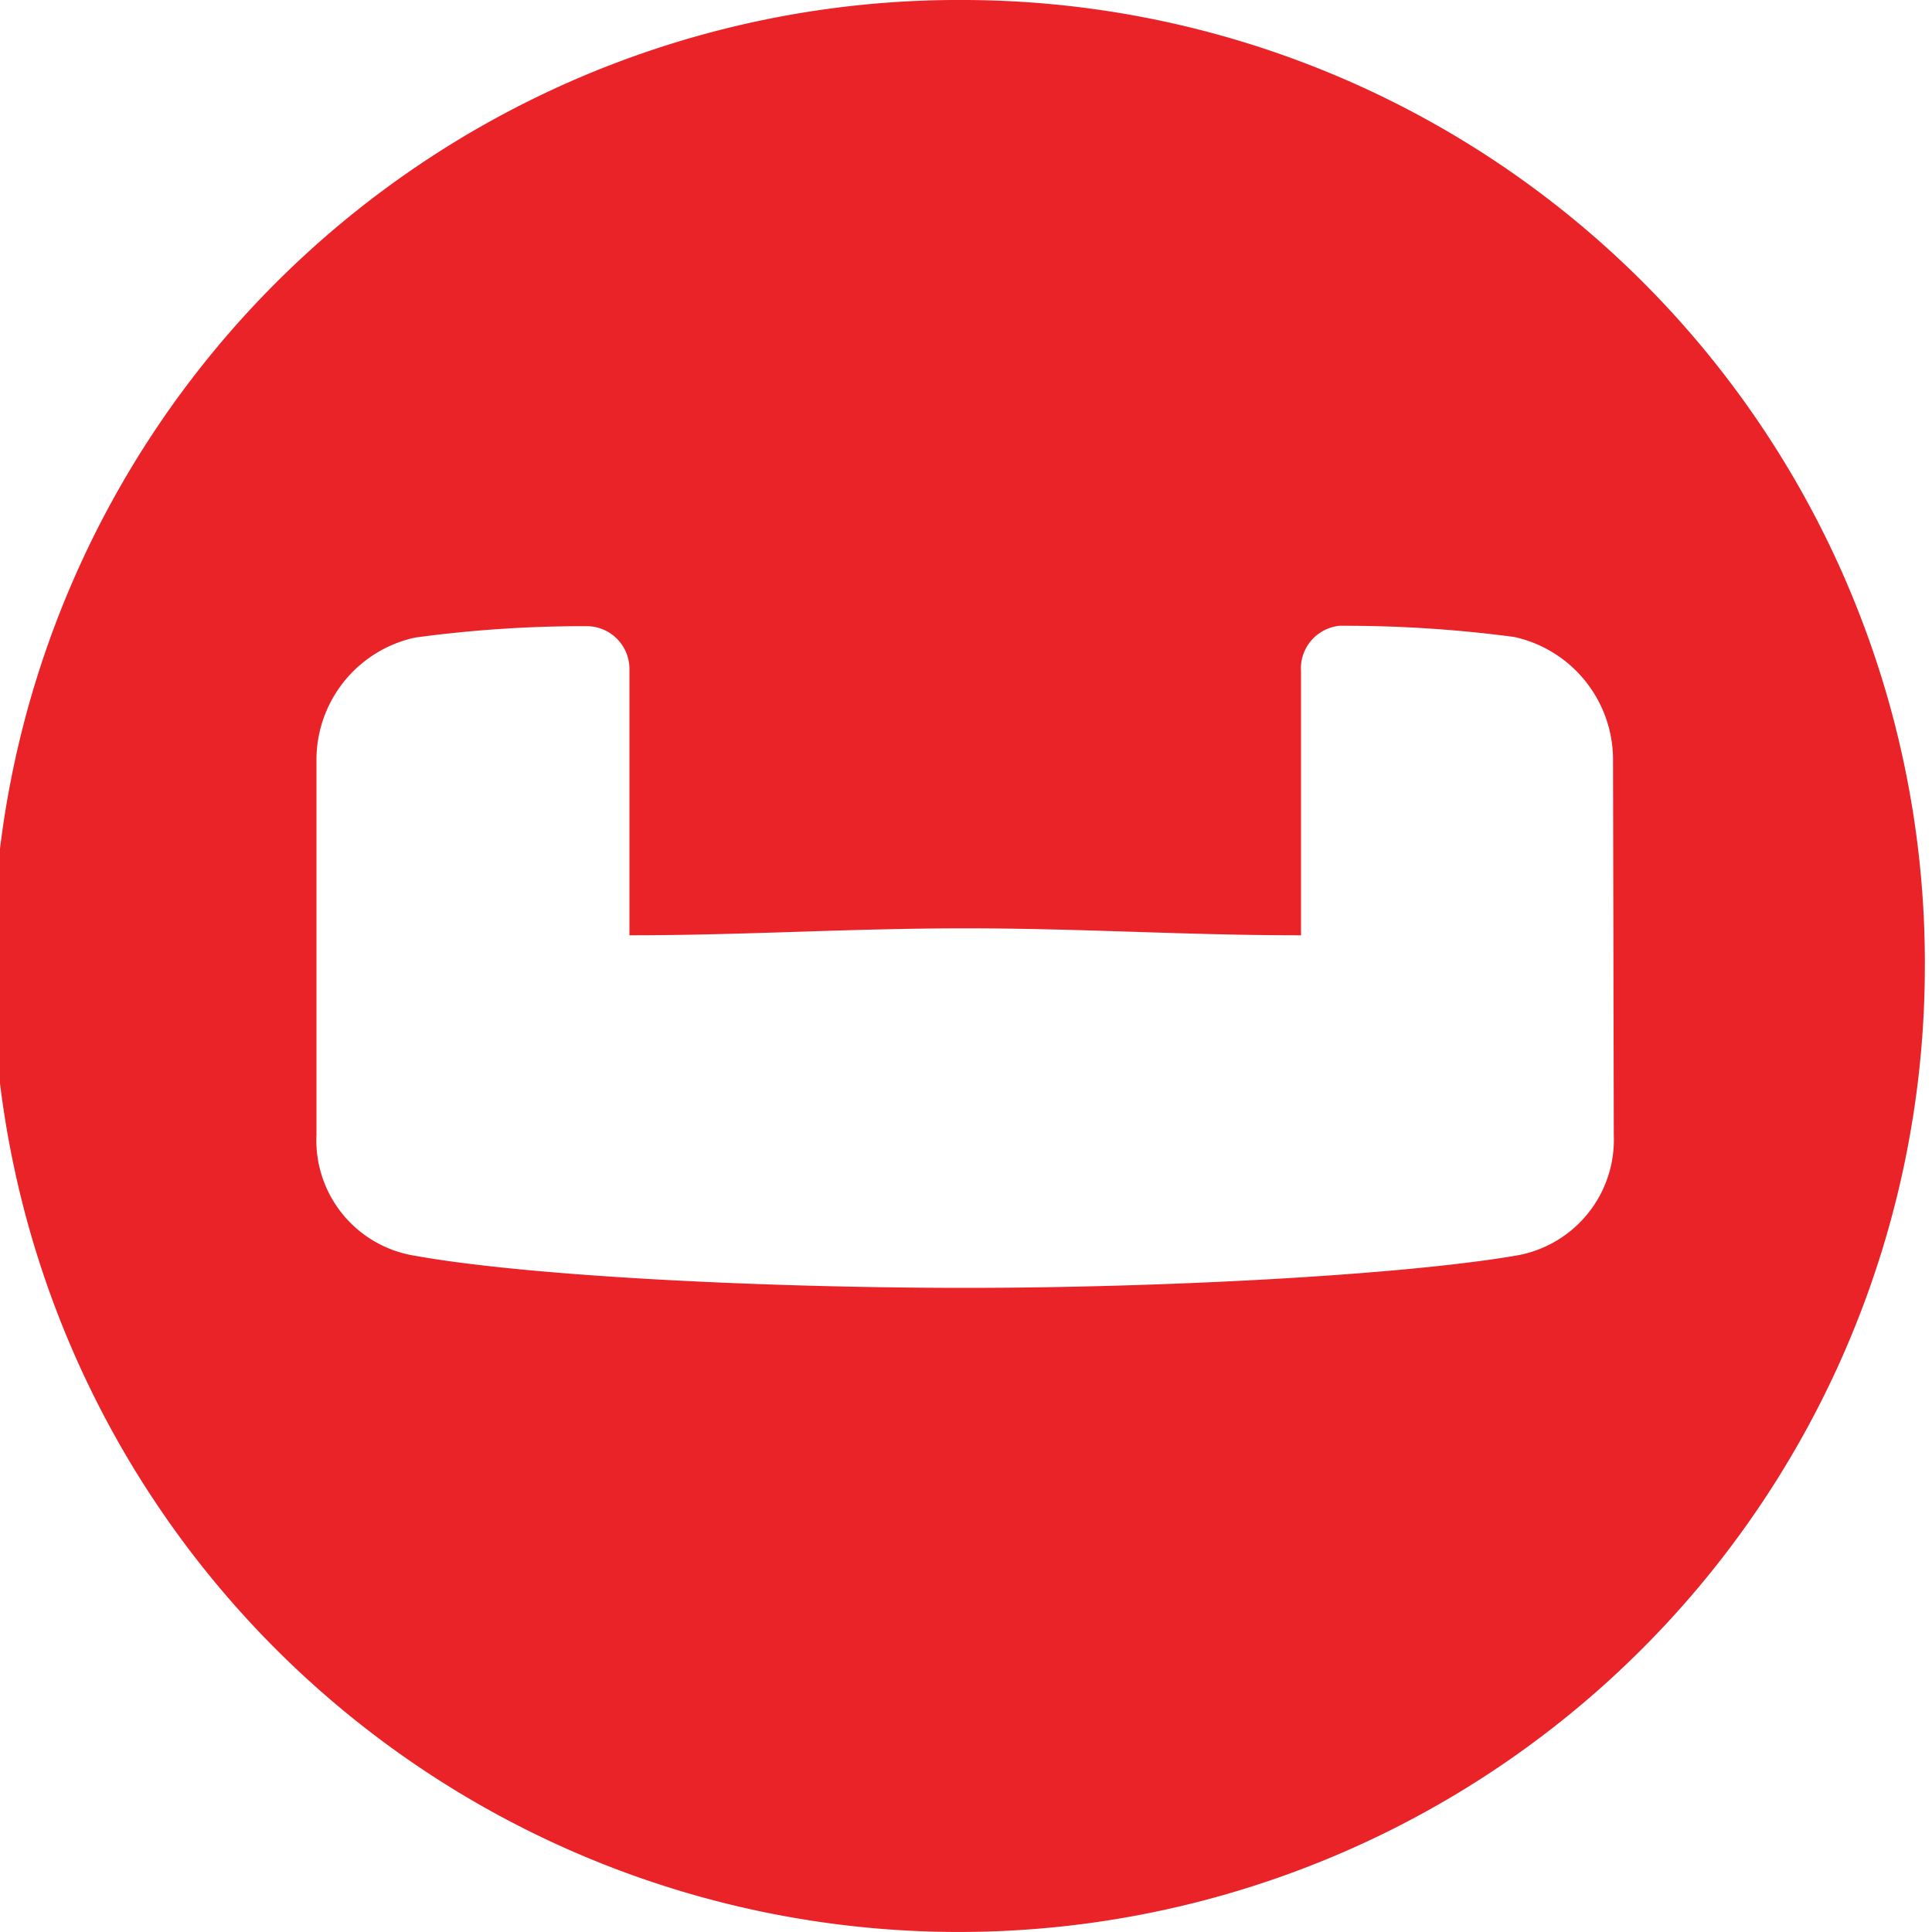 <svg id="Layer_1" data-name="Layer 1" xmlns="http://www.w3.org/2000/svg" viewBox="0 0 100 100"><defs><style>.cls-1{fill:#ea2328;fill-rule:evenodd;}</style></defs><g id="couchbase_logo" data-name="couchbase logo"><path id="Logo-Icon" class="cls-1" d="M83.53,58.77A6.08,6.08,0,0,1,78.41,65c-5.88,1-18.15,1.66-28.45,1.66S27.38,66.06,21.49,65a6.05,6.05,0,0,1-5.11-6.26V39.24A6.48,6.48,0,0,1,21.49,33a65,65,0,0,1,8.92-.59,2.22,2.22,0,0,1,2.17,2.27V48.41c6.05,0,11.29-.36,17.39-.36s11.29.36,17.37.36V34.76a2.22,2.22,0,0,1,2-2.37h.12a66.59,66.59,0,0,1,8.92.58,6.51,6.51,0,0,1,5.11,6.27ZM50,0A50,50,0,1,0,99.63,50,49.84,49.84,0,0,0,50,0Z"/></g></svg>